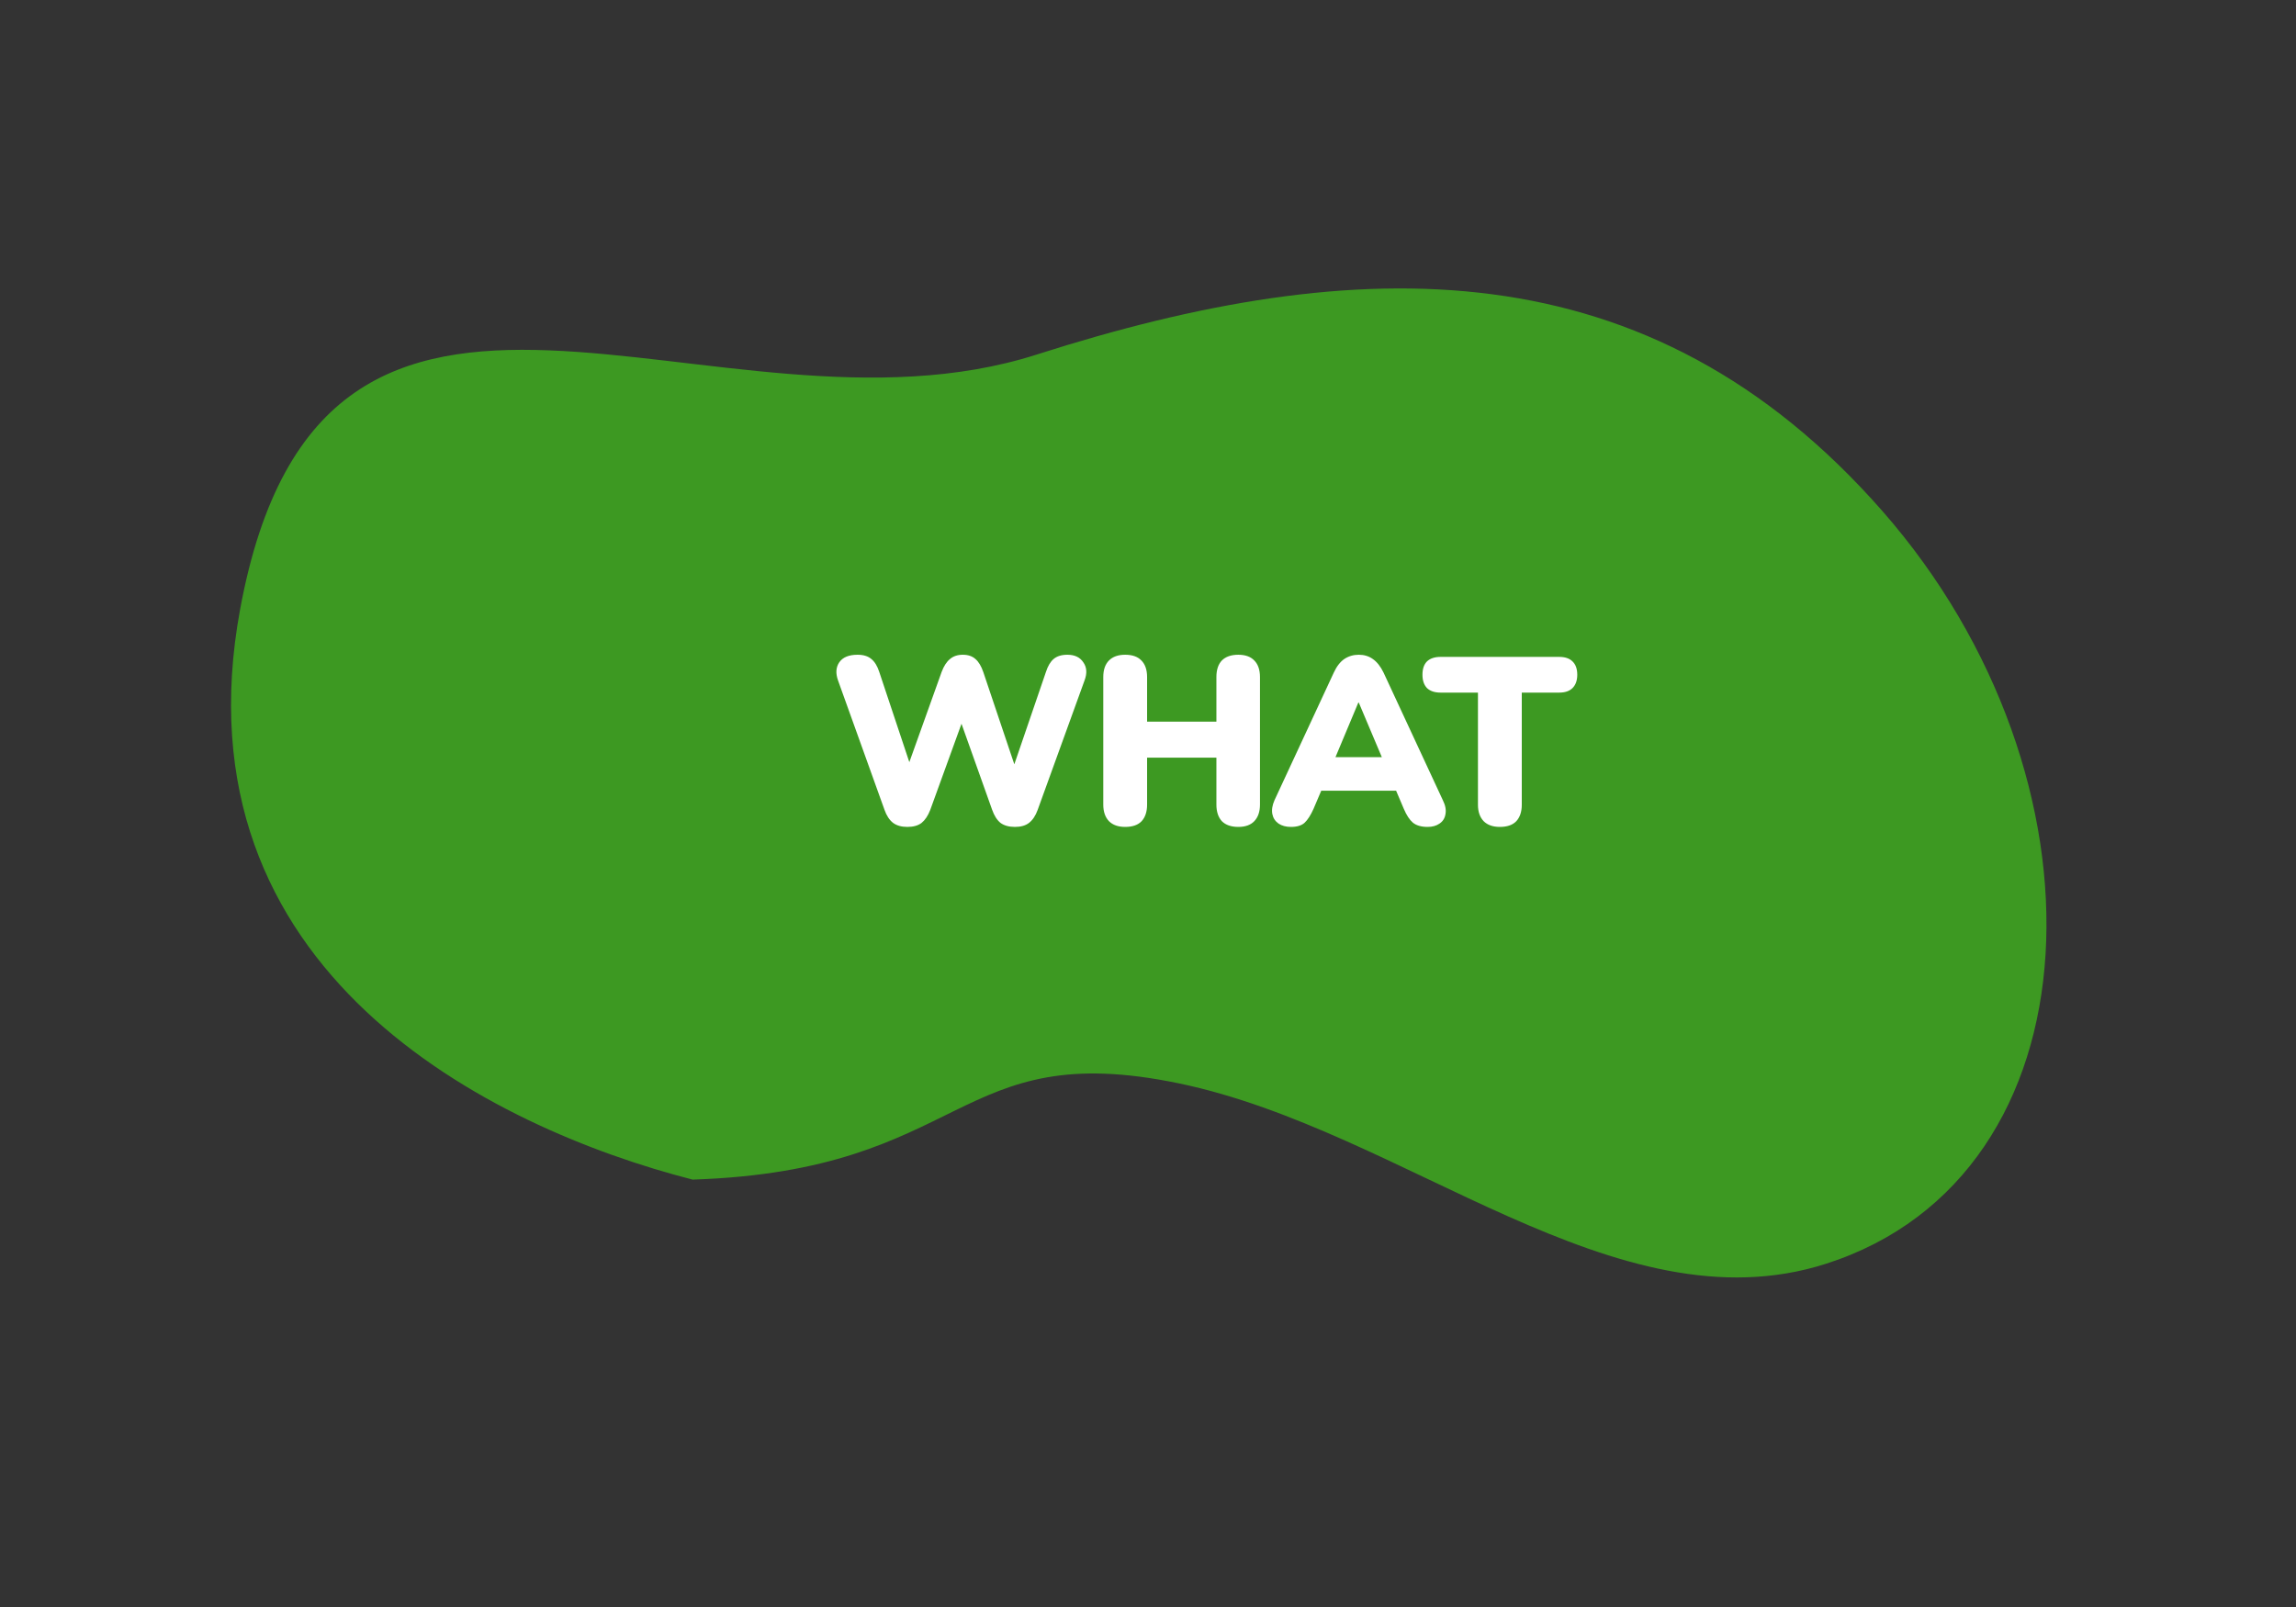 <svg width="617" height="432" viewBox="0 0 617 432" fill="none" xmlns="http://www.w3.org/2000/svg">
<rect x="0" y="0" width="617" height="432" fill="#333333" stroke="none"/>
<path d="M64.519 163.798C86.991 41.852 192.356 122.887 278.574 95.297C364.793 67.708 442.942 65.647 505.828 137.325C568.715 209.003 564.987 315.877 490.663 339.662C434.178 357.738 377.504 303.82 316.905 291.188C256.305 278.557 260.412 314.608 186.119 317.031C132.158 303.165 46.542 261.354 64.519 163.798Z" fill="#3D9922"/>
<path d="M243.83 222.243C242.251 222.243 240.971 221.88 239.99 221.155C239.008 220.387 238.24 219.213 237.686 217.635L225.206 182.883C224.523 180.963 224.63 179.341 225.526 178.019C226.464 176.653 228.107 175.971 230.454 175.971C232.032 175.971 233.27 176.355 234.166 177.123C235.062 177.848 235.766 179 236.278 180.579L245.814 209.187H242.806L253.046 180.579C253.643 179 254.39 177.848 255.286 177.123C256.182 176.355 257.334 175.971 258.742 175.971C260.15 175.971 261.28 176.355 262.134 177.123C262.987 177.848 263.691 179.021 264.246 180.643L273.846 209.187H271.286L281.078 180.579C281.59 179 282.272 177.848 283.126 177.123C284.022 176.355 285.259 175.971 286.838 175.971C288.8 175.971 290.23 176.653 291.126 178.019C292.064 179.341 292.171 180.963 291.446 182.883L278.838 217.699C278.283 219.235 277.515 220.387 276.534 221.155C275.595 221.88 274.336 222.243 272.758 222.243C271.136 222.243 269.835 221.88 268.854 221.155C267.915 220.387 267.168 219.213 266.614 217.635L257.59 192.291H259.19L249.974 217.699C249.376 219.235 248.608 220.387 247.67 221.155C246.731 221.88 245.451 222.243 243.83 222.243ZM302.369 222.243C300.492 222.243 299.041 221.731 298.017 220.707C296.993 219.64 296.481 218.147 296.481 216.227V181.987C296.481 180.024 296.993 178.531 298.017 177.507C299.041 176.483 300.492 175.971 302.369 175.971C304.289 175.971 305.74 176.483 306.721 177.507C307.745 178.531 308.257 180.024 308.257 181.987V193.955H326.881V181.987C326.881 180.024 327.372 178.531 328.353 177.507C329.377 176.483 330.849 175.971 332.769 175.971C334.647 175.971 336.076 176.483 337.057 177.507C338.081 178.531 338.593 180.024 338.593 181.987V216.227C338.593 218.147 338.081 219.64 337.057 220.707C336.076 221.731 334.647 222.243 332.769 222.243C330.849 222.243 329.377 221.731 328.353 220.707C327.372 219.64 326.881 218.147 326.881 216.227V203.619H308.257V216.227C308.257 218.147 307.767 219.64 306.785 220.707C305.804 221.731 304.332 222.243 302.369 222.243ZM346.906 222.243C345.583 222.243 344.474 221.944 343.578 221.347C342.682 220.707 342.127 219.853 341.914 218.787C341.7 217.677 341.892 216.44 342.49 215.075L358.426 180.771C359.194 179.107 360.132 177.891 361.242 177.123C362.394 176.355 363.695 175.971 365.146 175.971C366.596 175.971 367.855 176.355 368.922 177.123C370.031 177.891 370.991 179.107 371.802 180.771L387.738 215.075C388.42 216.44 388.655 217.677 388.442 218.787C388.271 219.896 387.738 220.749 386.842 221.347C385.988 221.944 384.922 222.243 383.642 222.243C381.935 222.243 380.612 221.859 379.674 221.091C378.778 220.323 377.967 219.085 377.242 217.379L373.786 209.251L378.266 212.515H351.898L356.442 209.251L352.986 217.379C352.218 219.085 351.428 220.323 350.618 221.091C349.807 221.859 348.57 222.243 346.906 222.243ZM365.018 188.835L357.594 206.563L355.802 203.491H374.426L372.634 206.563L365.146 188.835H365.018ZM403.056 222.243C401.178 222.243 399.728 221.731 398.704 220.707C397.68 219.64 397.168 218.168 397.168 216.291V186.147H387.12C385.541 186.147 384.325 185.741 383.472 184.931C382.661 184.077 382.256 182.883 382.256 181.347C382.256 179.768 382.661 178.573 383.472 177.763C384.325 176.952 385.541 176.547 387.12 176.547H418.992C420.57 176.547 421.765 176.952 422.576 177.763C423.429 178.573 423.856 179.768 423.856 181.347C423.856 182.883 423.429 184.077 422.576 184.931C421.765 185.741 420.57 186.147 418.992 186.147H408.944V216.291C408.944 218.168 408.453 219.64 407.472 220.707C406.49 221.731 405.018 222.243 403.056 222.243Z" fill="white"/>
</svg>
